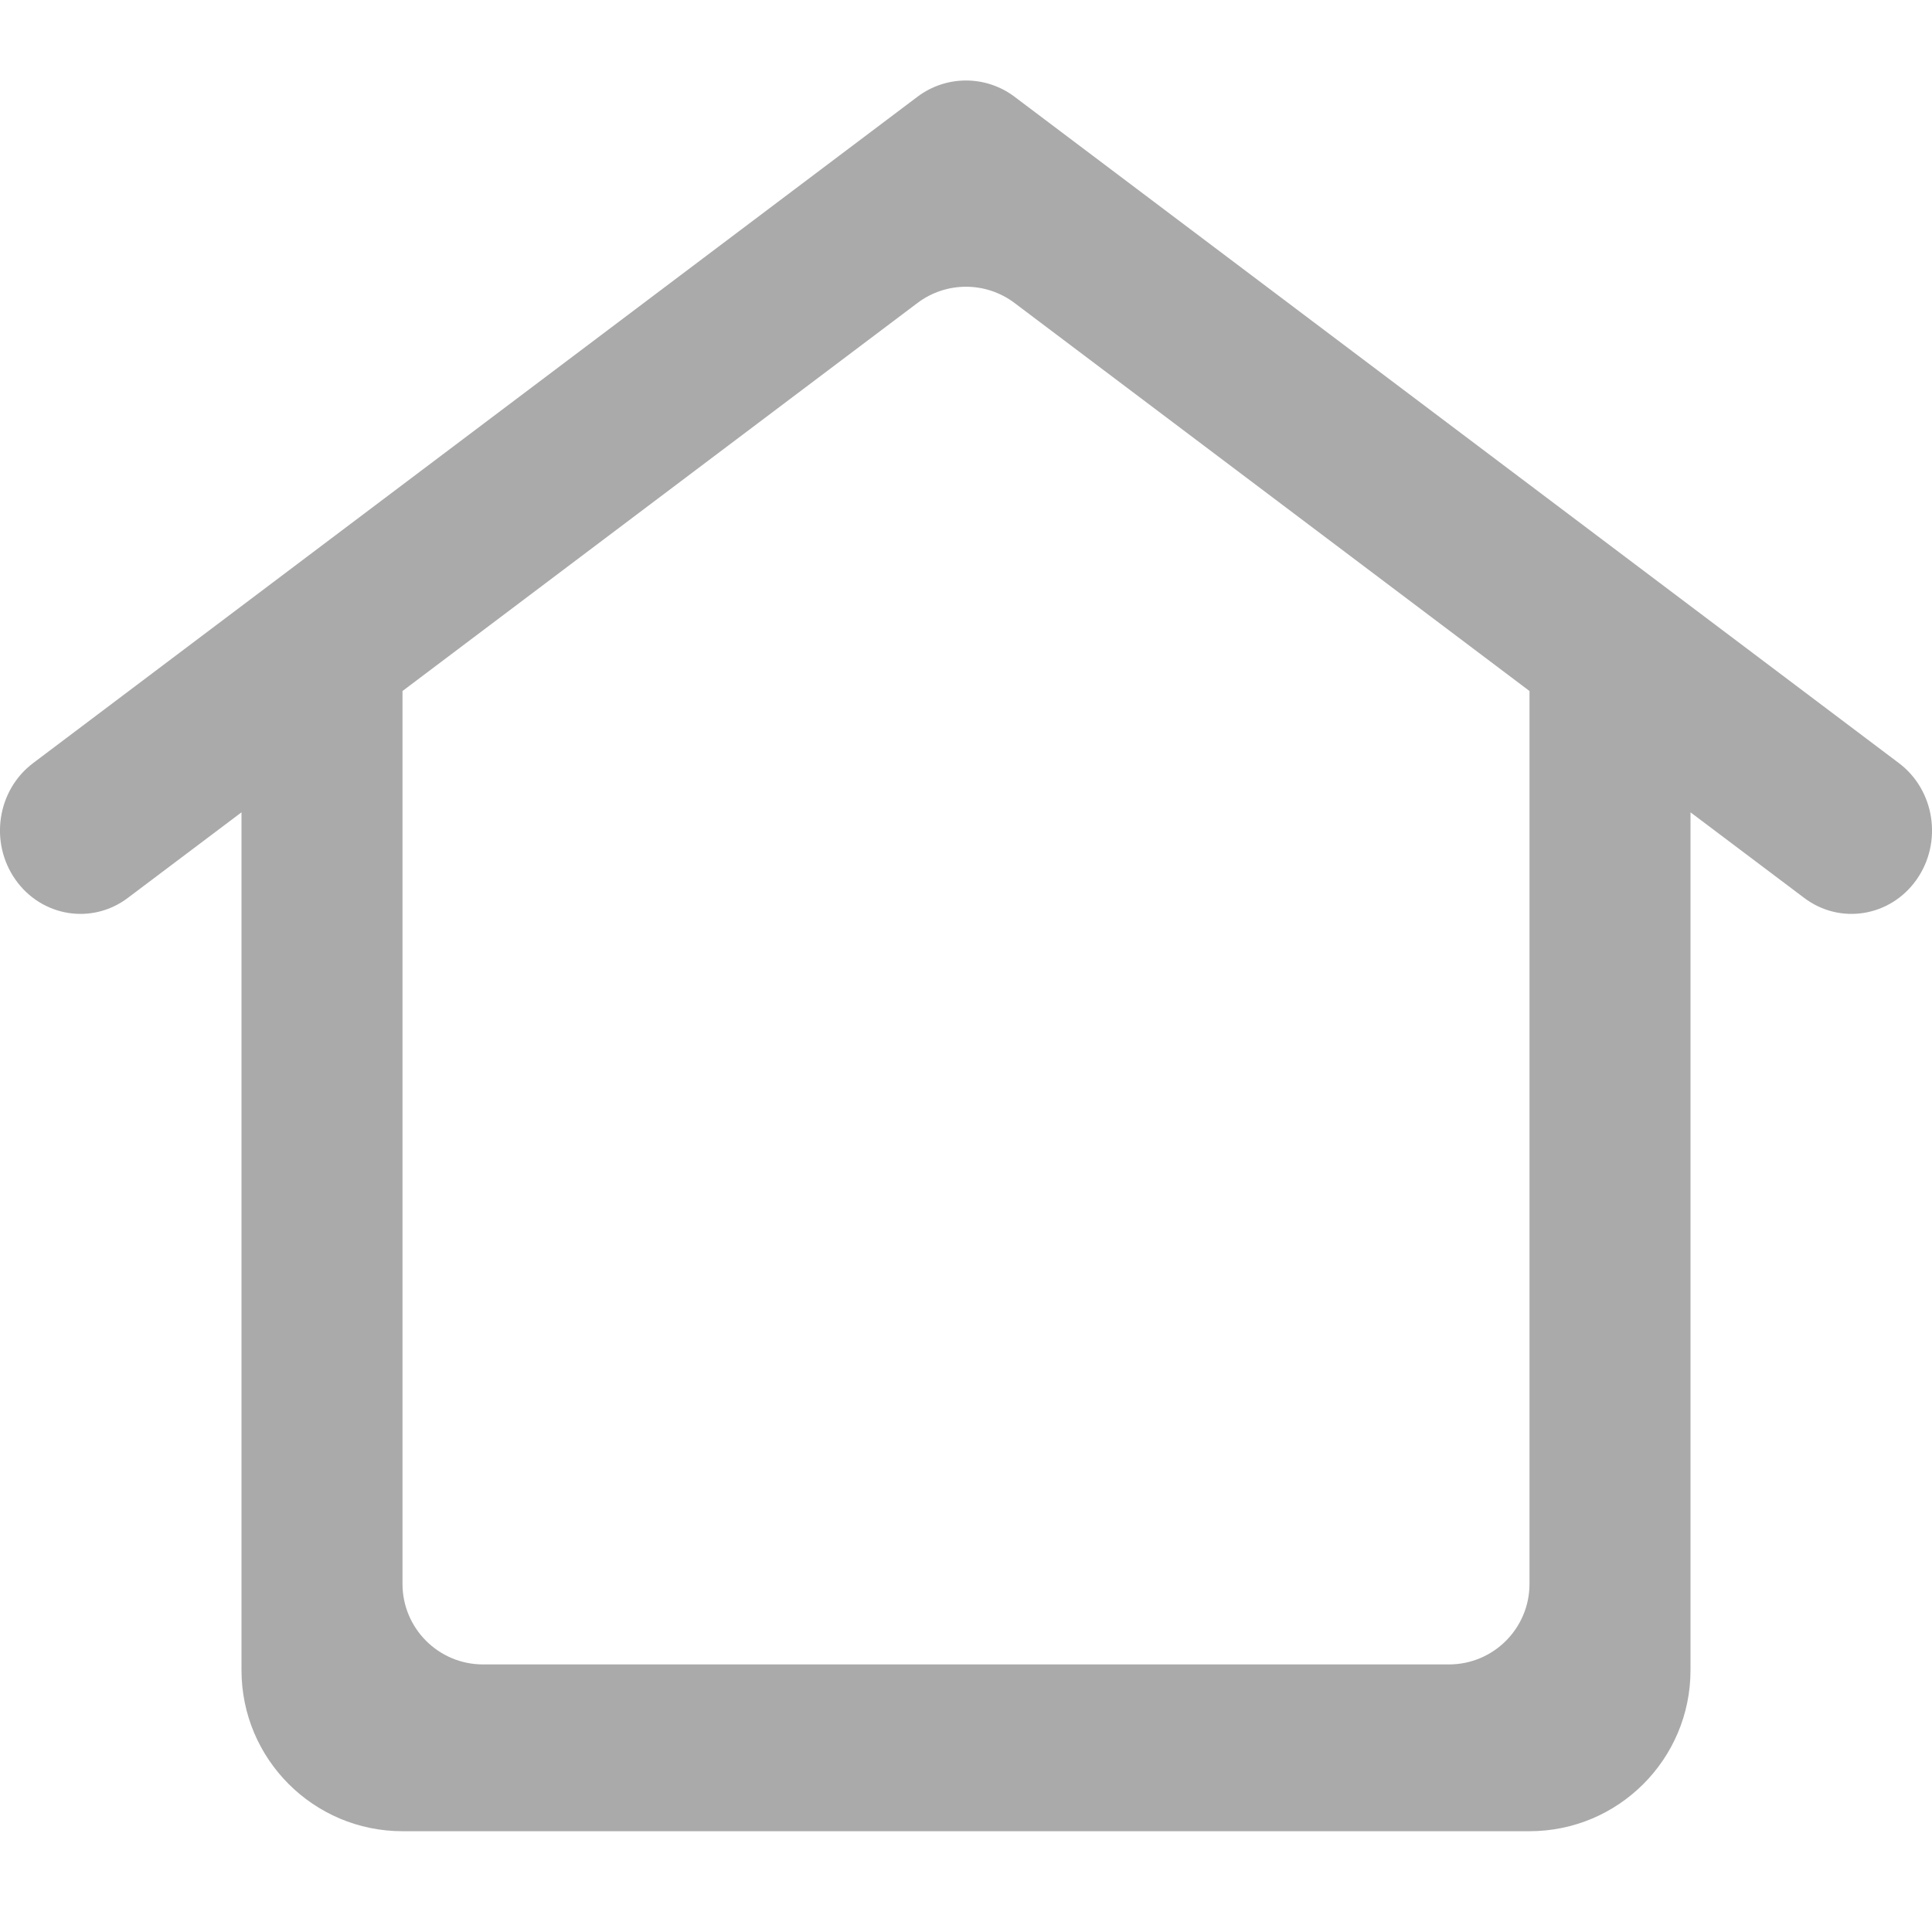 <svg width="24" height="24" viewBox="0 0 24 24" fill="none" xmlns="http://www.w3.org/2000/svg">
<path fill-rule="evenodd" clip-rule="evenodd" d="M23.588 9.479L12.602 1.201C12.245 0.933 11.755 0.933 11.398 1.201L0.412 9.479C-0.035 9.815 -0.134 10.463 0.191 10.926C0.516 11.389 1.142 11.491 1.588 11.154L3 10.091V20.748C3 21.852 3.896 22.748 5 22.748H19C20.105 22.748 21 21.852 21 20.748V10.091L22.412 11.154C22.858 11.491 23.484 11.389 23.809 10.926C24.134 10.463 24.035 9.815 23.588 9.479ZM19 8.584L12.602 3.763C12.245 3.495 11.755 3.495 11.398 3.763L5 8.584V19.676C5 20.228 5.448 20.676 6 20.676H18C18.552 20.676 19 20.228 19 19.676V8.584Z" fill="#AAAAAA"/>
</svg>
